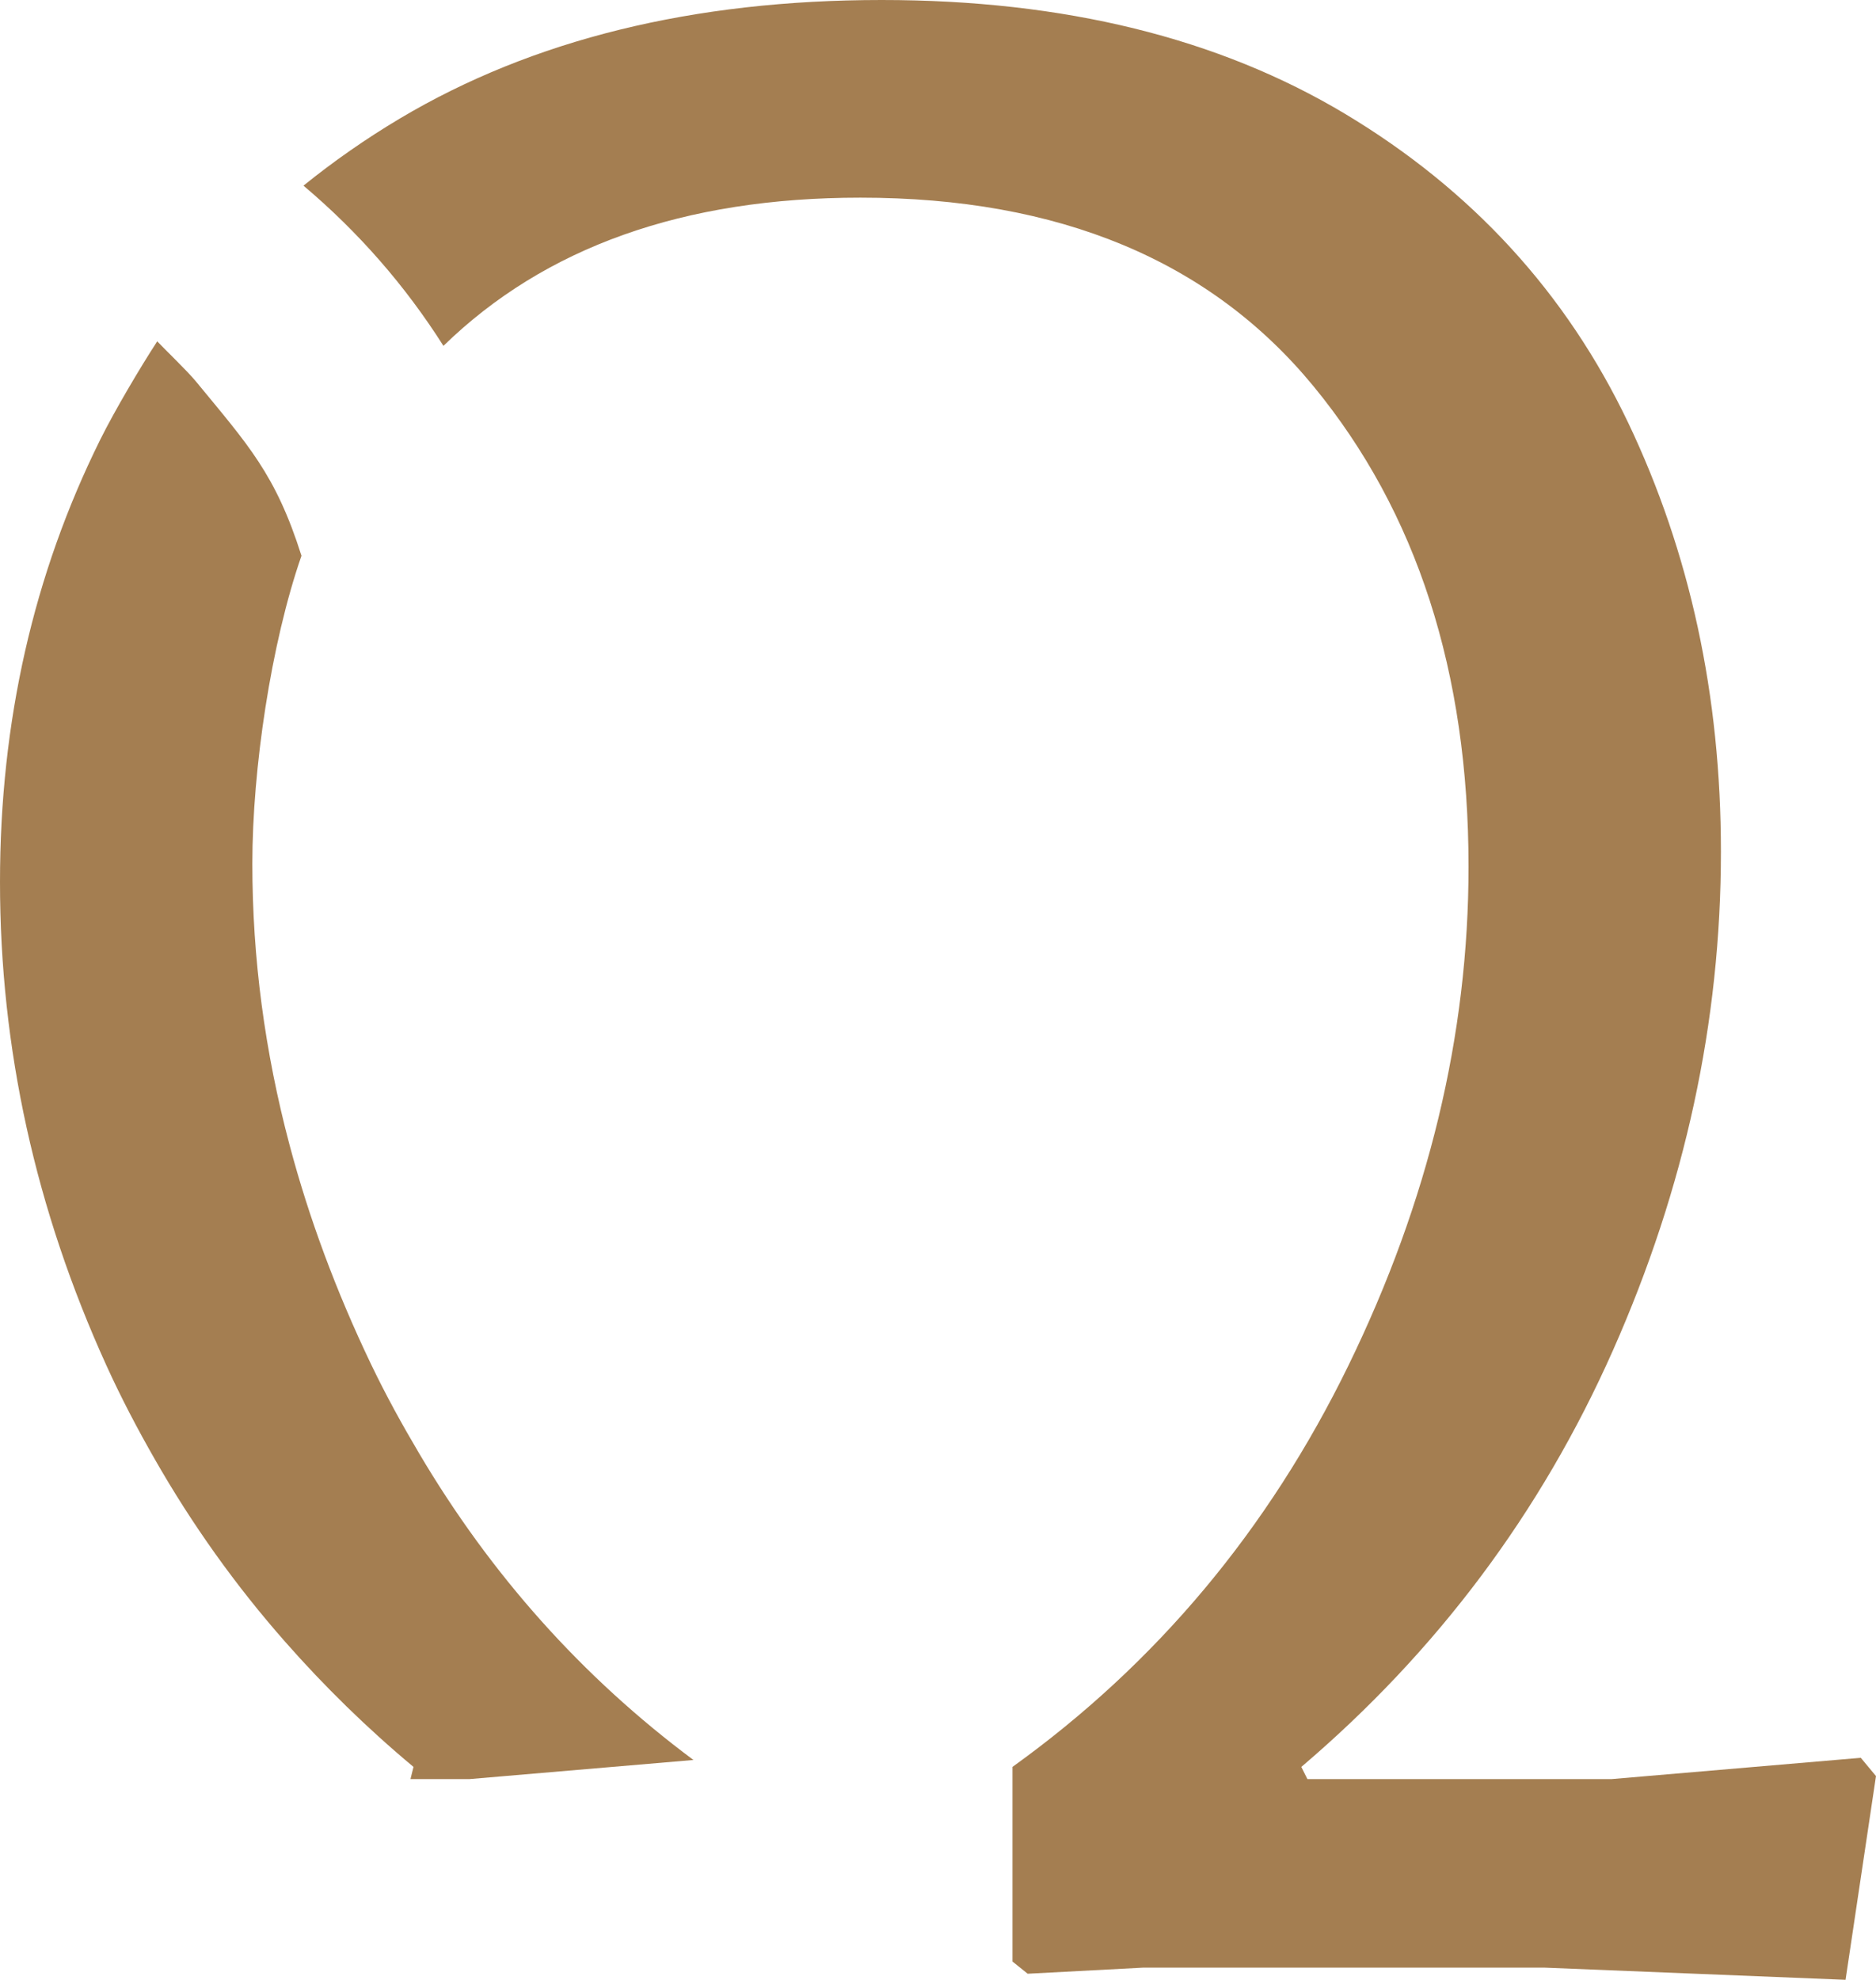 <svg version="1.1" id="图层_1" x="0px" y="0px" width="118.139px" height="124.648px" viewBox="0 0 118.139 124.648" enable-background="new 0 0 118.139 124.648" xml:space="preserve" xmlns:xml="http://www.w3.org/XML/1998/namespace" xmlns="http://www.w3.org/2000/svg" xmlns:xlink="http://www.w3.org/1999/xlink">
  <path fill="#A47E51" d="M118.138,111.82l-1.916,12.828l-18.956-0.766H71.993l-7.277,0.384l-0.955-0.768v-12.255
	c9.063-6.51,16.112-14.935,21.156-25.274c5.042-10.339,7.563-20.805,7.563-31.4c0-12.254-3.255-22.336-9.765-30.253
	c-6.511-7.913-16.021-11.871-28.531-11.871c-11.131,0-19.877,3.116-26.259,9.331c-2.411-3.799-5.349-7.163-8.814-10.087
	c1.885-1.523,3.904-2.936,6.065-4.224C33.536,2.489,43.655,0,55.526,0c11.489,0,21.22,2.394,29.2,7.181
	c7.976,4.787,13.911,11.268,17.807,19.435c3.893,8.17,5.84,17.17,5.84,26.997c0,10.724-2.269,21.19-6.798,31.402
	c-4.532,10.214-11.076,18.955-19.626,26.23l0.383,0.767h19.147l15.702-1.341L118.138,111.82z M26.39,91.496
	c-1.073-1.813-2.098-3.671-3.031-5.62c-2.188-4.57-3.894-9.16-5.119-13.768c-1.565-5.88-2.349-11.79-2.349-17.73
	c0-5.962,1.178-13.887,3.094-19.387c-1.626-5.141-3.359-6.979-6.667-11c-0.497-0.604-1.883-1.941-2.417-2.5
	c-1.063,1.626-2.701,4.4-3.583,6.178C2.106,36.158,0,45.444,0,55.526c0,10.469,2.231,20.617,6.701,30.443
	c0.925,2.035,1.955,3.995,3.05,5.909c2.351,4.113,5.088,7.952,8.224,11.509c2.454,2.786,5.132,5.412,8.064,7.856l-0.189,0.767h3.728
	l14.091-1.202C36.666,105.593,30.914,99.149,26.39,91.496z" class="color c1"/>
</svg>